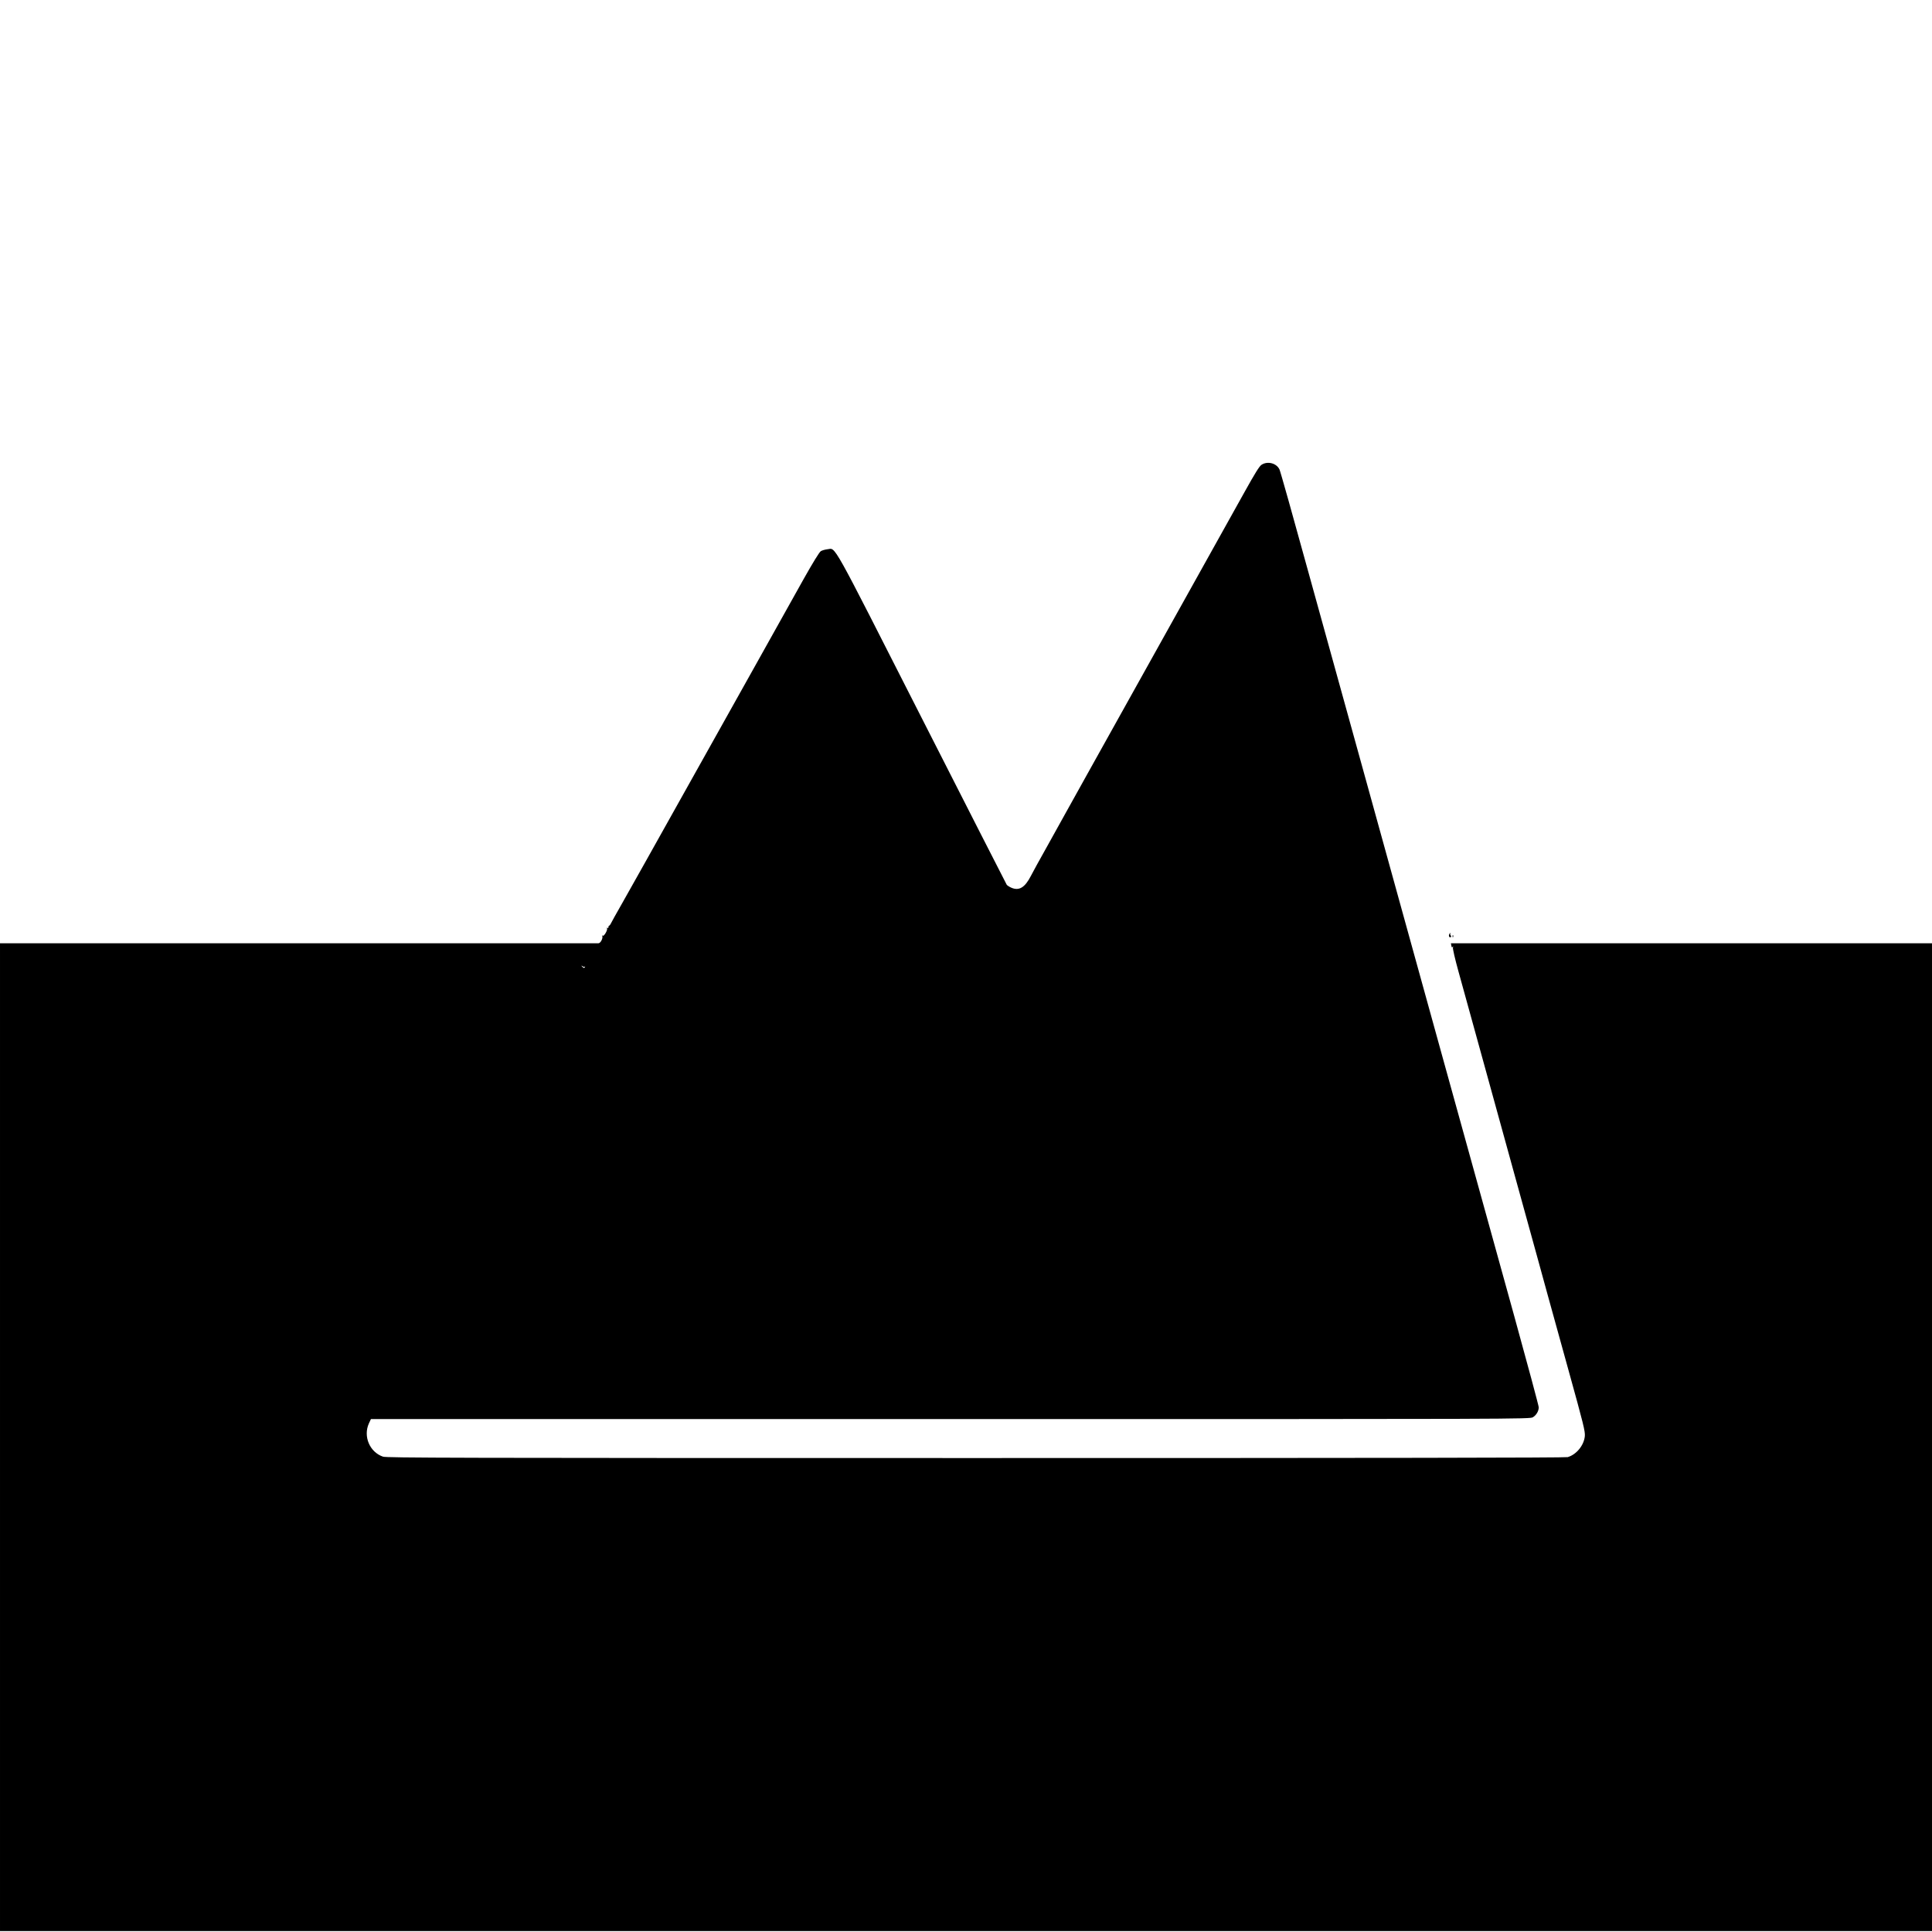 <?xml version="1.0" standalone="no"?>
<!DOCTYPE svg PUBLIC "-//W3C//DTD SVG 20010904//EN"
 "http://www.w3.org/TR/2001/REC-SVG-20010904/DTD/svg10.dtd">
<svg version="1.0" xmlns="http://www.w3.org/2000/svg"
 width="2083pt" height="2083pt" viewBox="0 0 2083 2083"
 preserveAspectRatio="xMidYMid meet">
<g transform="translate(0,2083) scale(0.1,-0.1)"
fill="#000000" stroke="none">
<path d="M13600 15818 c-24 -17 -70 -92 -182 -293 -284 -510 -1246 -2236
-1678 -3010 -95 -170 -206 -370 -247 -444 -41 -74 -136 -245 -211 -380 -76
-135 -151 -272 -167 -304 -65 -127 -128 -164 -211 -128 -23 10 -45 25 -50 32
-5 7 -416 814 -914 1793 -1001 1969 -924 1832 -1020 1824 -25 -3 -57 -12 -71
-21 -16 -11 -85 -123 -184 -299 -87 -156 -318 -569 -513 -918 -195 -349 -394
-705 -442 -790 -429 -767 -672 -1201 -750 -1340 -51 -91 -104 -185 -118 -210
-14 -25 -75 -133 -135 -240 -61 -107 -116 -205 -121 -217 -6 -13 -14 -23 -18
-23 -5 0 -8 -7 -8 -16 0 -9 -5 -12 -12 -8 -7 4 -8 3 -4 -4 11 -18 -35 -95 -47
-80 -6 9 -7 7 -3 -5 8 -25 -20 -77 -42 -77 -9 0 -1465 0 -3234 0 l-3218 0 0
-5325 0 -5325 10415 0 10415 0 0 5325 0 5325 -2594 0 -2593 0 5 -26 c3 -19 7
-23 14 -12 7 9 7 7 3 -9 -3 -12 21 -118 59 -255 36 -128 108 -390 161 -583 53
-192 107 -388 120 -435 13 -47 164 -593 335 -1215 172 -621 329 -1193 350
-1270 22 -78 121 -436 220 -795 164 -591 181 -661 177 -713 -9 -100 -91 -200
-185 -227 -25 -7 -2042 -10 -6383 -10 -5666 0 -6350 2 -6390 15 -143 49 -215
218 -152 358 l22 47 6248 0 c6179 0 6248 0 6280 20 37 22 63 67 63 107 0 15
-119 458 -264 983 -146 525 -487 1761 -760 2745 -272 985 -646 2337 -831 3005
-185 668 -469 1694 -631 2280 -161 586 -300 1080 -309 1098 -32 69 -130 94
-195 50z m-7295 -5410 c5 4 5 1 1 -6 -6 -10 -11 -10 -22 -1 -8 6 -14 14 -14
16 0 3 6 0 13 -6 8 -6 18 -7 22 -3z"/>
<path d="M15624 10755 c-7 -18 4 -37 17 -29 6 4 6 10 0 18 -6 7 -8 16 -4 19 3
4 3 7 -1 7 -3 0 -9 -7 -12 -15z"/>
<path d="M15661 10734 c0 -11 3 -14 6 -6 3 7 2 16 -1 19 -3 4 -6 -2 -5 -13z"/>
</g>
</svg>
